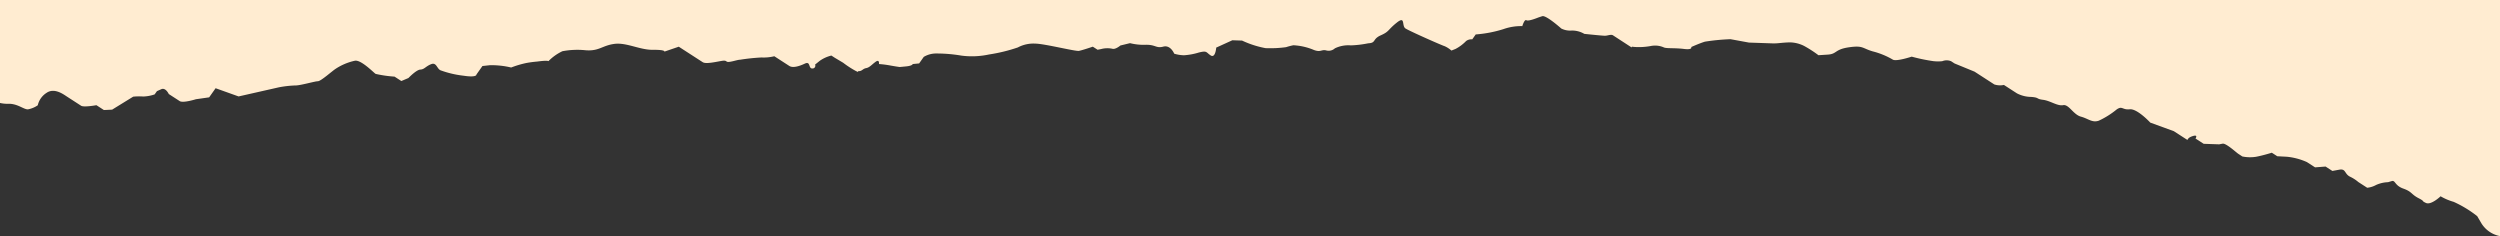 <svg id="Group_382" data-name="Group 382" xmlns="http://www.w3.org/2000/svg" xmlns:xlink="http://www.w3.org/1999/xlink" width="375" height="35.417" viewBox="0 0 375 35.417">
  <rect x="0" y="0" width="375" height="35.417" fill="#333333" stroke="none"/>
  <defs>
    <clipPath id="clip-path">
      <rect id="Rectangle_172" data-name="Rectangle 172" width="375" height="35.417" transform="translate(0 0)" fill="#ffecd1"/>
    </clipPath>
  </defs>
  <g id="Group_381" data-name="Group 381" clip-path="url(#clip-path)">
    <path id="Path_3402" data-name="Path 3402" d="M0,15.445a5.073,5.073,0,0,0,1.355.122c1.335.009,2.219.865,2.835.836a3.805,3.805,0,0,0,1.476-.613,2.991,2.991,0,0,1,1.312-1.858c1.169-.811,2.531.212,3.042.542l2.146,1.388c.409.265,2.294-.084,2.294-.084l1.125.727,1.232-.058L19.978,14.5a9.05,9.05,0,0,1,1.506-.023,5.779,5.779,0,0,0,1.713-.317l.345-.489.653-.291c.652-.291,1.124.727,1.124.727l1.125.727.511.331c.511.331,2.432-.28,2.432-.28l1.987-.283.967-1.369,3.448,1.233L41.82,13.1a16,16,0,0,1,2.431-.28c.719.037,2.982-.637,3.427-.634s2.1-1.493,2.647-1.85A8.531,8.531,0,0,1,53.276,9.1c.959-.092,2.76,1.785,3.067,1.983a17.88,17.88,0,0,0,2.837.41l1.022.661,1.064-.452s1.172-1.237,1.788-1.266.791-.486,1.614-.809.851.693,1.431.925a15,15,0,0,0,3.451.807c2.017.307,1.918-.185,1.918-.185l.414-.587.484-.684,1.13-.124a12.979,12.979,0,0,1,3.18.347,14.942,14.942,0,0,1,2.263-.674,16.11,16.11,0,0,1,1.644-.219c1.644-.219,1.677-.055,1.677-.055a7.316,7.316,0,0,1,2.1-1.494,12.008,12.008,0,0,1,3.526-.142c1.984.143,2.434-.706,4.25-.956s3.826.907,5.777.886,1.744.273,1.744.273l2.16-.74,3.578,2.314c.307.2.923.17,2.122-.052s1.2-.222,1.506-.024,1.542-.285,1.987-.283a30.211,30.211,0,0,1,3.219-.34,6.566,6.566,0,0,0,1.917-.185l2.249,1.455c.511.331,1.437.074,2.329-.346s.508.756,1.125.728a.415.415,0,0,0,.414-.587l.688-.552a5.089,5.089,0,0,1,1.755-.8l.511.331,1.257.749a14.068,14.068,0,0,0,1.942,1.256c.682.3,0,0,.445,0s.55-.357,1.064-.452.79-.486,1.41-.941.511.331.511.331a14.16,14.16,0,0,1,1.641.207c.923.169,1.47.238,1.47.238l.959-.092c.959-.092.995-.354.995-.354l.959-.092.691-.978a3.591,3.591,0,0,1,1.851-.512,22.213,22.213,0,0,1,3.8.318,12.105,12.105,0,0,0,4.142-.171,24.8,24.8,0,0,0,4.319-1.054,4.979,4.979,0,0,1,2.639-.573c1.335.008,6.015,1.183,6.529,1.088S163.923,7,163.923,7l.715.463.514-.1a3.656,3.656,0,0,1,1.677-.056c.478.167,1.235-.484,1.235-.484l1.44-.351a8.24,8.24,0,0,0,2.359.244c1.506-.024,1.537.566,2.633.278s1.635,1.058,1.635,1.058a5.314,5.314,0,0,0,1.47.238,9.73,9.73,0,0,0,2.227-.412c1.268-.32,1.061-.026,1.777.436s.829-1.174.829-1.174l2.417-1.1,1.457.046a14.5,14.5,0,0,0,3.517,1.135,17.593,17.593,0,0,0,3.081-.145,9.779,9.779,0,0,1,1.1-.288,9.075,9.075,0,0,1,3.075.706c1.058.4,1.13-.124,1.882.077a1.372,1.372,0,0,0,1.268-.32,4.643,4.643,0,0,1,2.4-.444,15.765,15.765,0,0,0,2.6-.312c1.232-.058.586-.619,1.89-1.2s1-.78,2.374-1.884.715.462,1.328.859,5.493,2.555,5.868,2.655a3.935,3.935,0,0,1,1.022.661l.621-.247a6.238,6.238,0,0,0,1.578-1.181,1.318,1.318,0,0,1,.926-.256l.52-.736a18.449,18.449,0,0,0,4.131-.789,7.943,7.943,0,0,1,2.857-.46s.315-1.079.622-.88,1.782-.415,1.782-.415l.583-.193c.583-.193,2.862,1.851,2.862,1.851a2.939,2.939,0,0,0,1.572.3,3.639,3.639,0,0,1,1.879.5s2.633.278,3.078.281.926-.257,1.232-.058L244.41,6.9c.715.463,0,0,.649.135a9.88,9.88,0,0,0,2.636-.148,3.243,3.243,0,0,1,1.915.241c.478.166,1.608.043,2.973.213s1.1-.286,1.1-.286,1.3-.581,2.059-.806a31.993,31.993,0,0,1,3.835-.37l2.768.508,3.489.119.445,0c.445,0,1.13-.124,2.191-.15a4.909,4.909,0,0,1,2.152.537,17.877,17.877,0,0,1,2.147,1.388l1.4-.09c1.4-.089,1-.78,3.156-1.094s1.984.143,3.589.611a11.537,11.537,0,0,1,3,1.23c.511.331,2.843-.441,2.843-.441a26.5,26.5,0,0,0,3.246.675,6.287,6.287,0,0,0,1.335.008,1.734,1.734,0,0,1,1.335.008l.511.331,3,1.23,2.965,1.917a2.751,2.751,0,0,0,1.437.074L302.536,14a4.691,4.691,0,0,0,2.152.537c1.265.106.682.3,1.776.437s2.15.963,3.006.8,1.53,1.417,2.658,1.719,1.7.96,2.7.606a12.592,12.592,0,0,0,2.68-1.686c.859-.584.82.1,1.95-.021s3.087,2,3.087,2l3.53,1.285.716.463,1.022.661c.614.4,0,0,1-.354s.511.331.511.331l1.227.793,2.326.08.514-.1c.514-.1,2.045,1.322,2.351,1.52l.613.4a5.736,5.736,0,0,0,2.053.045c1.028-.19,2.365-.608,2.365-.608l.818.529,1.437.074a9.612,9.612,0,0,1,3.006.8l1.227.793,1.575-.122,1.022.661,1.028-.19c1.028-.19.749.627,1.635,1.058a5.579,5.579,0,0,1,1.227.793l1.329.859a3.462,3.462,0,0,0,1.337-.418,4.7,4.7,0,0,1,1.782-.415l.563-.165c.563-.165.426.662,1.738,1.124s1.178.863,2.269,1.426.34.362,1.124.727,2.2-1,2.2-1a8.248,8.248,0,0,0,1.945.83,16.9,16.9,0,0,1,3.545,2.15l.677,1.15A4.227,4.227,0,0,0,375,35.417V0H0Z" transform="translate(0 0)" fill="#ffecd1"/>
  </g>
</svg>
